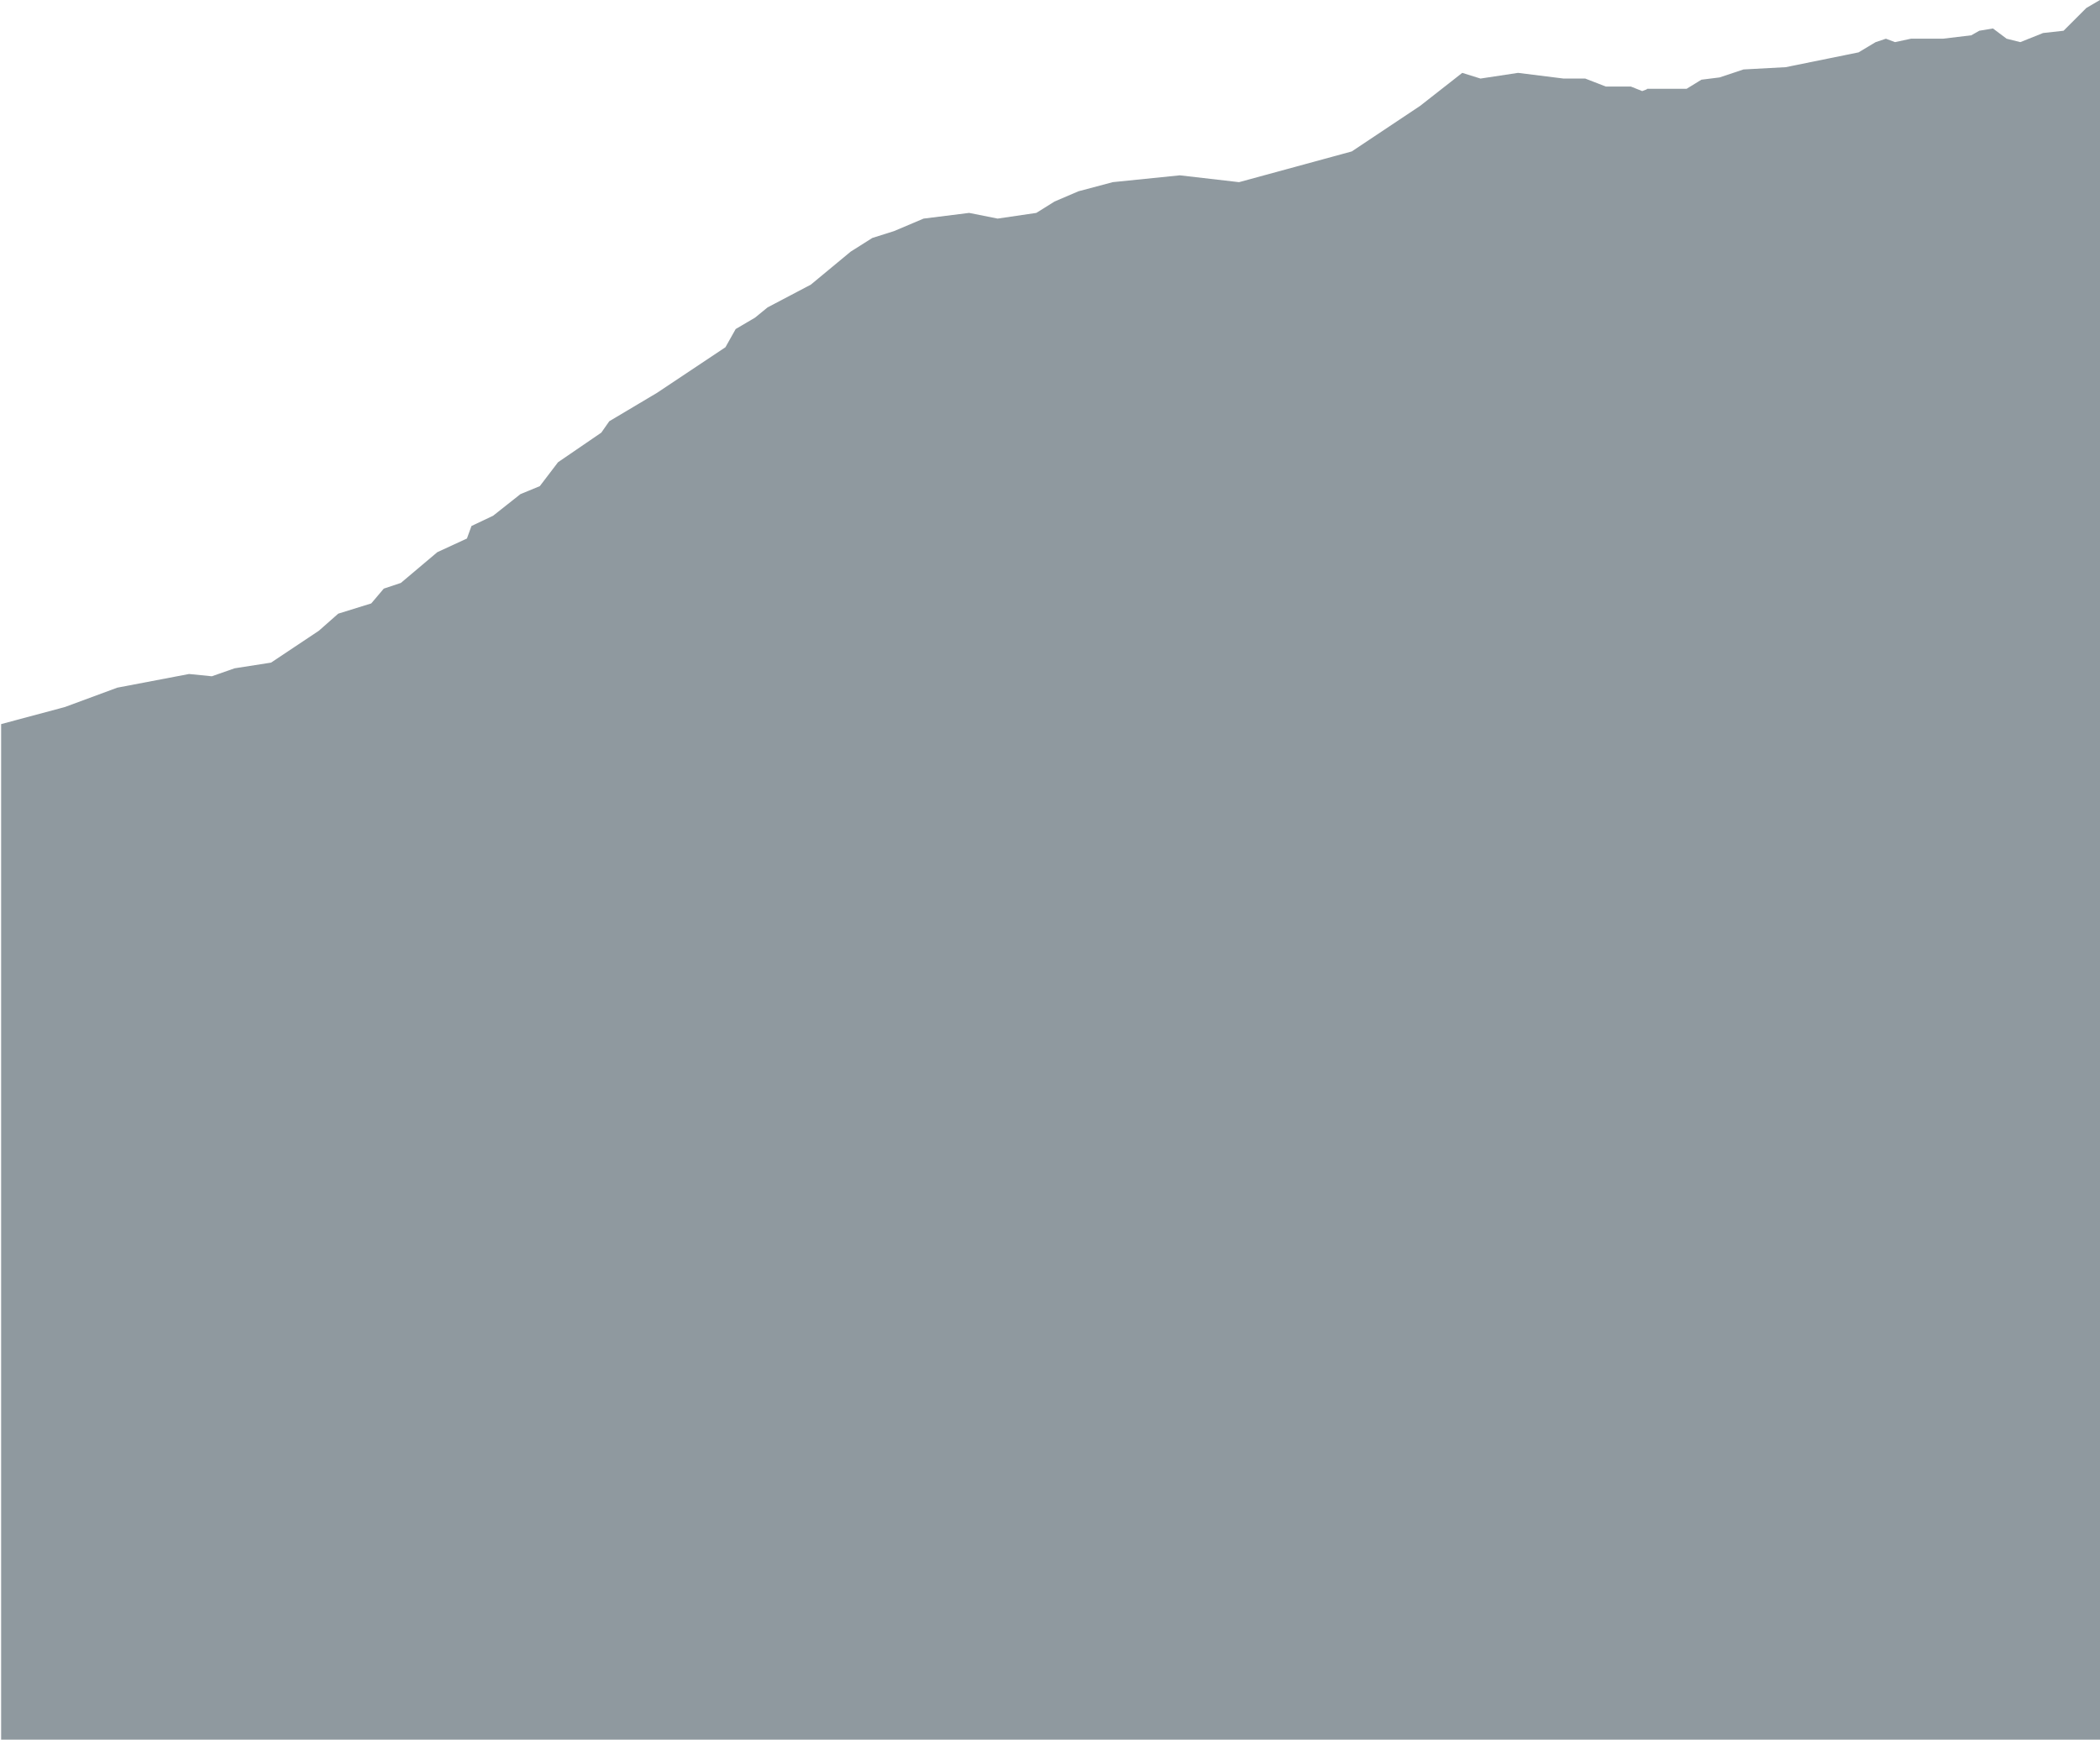 <svg width="922" height="764" viewBox="0 0 922 764" fill="none" xmlns="http://www.w3.org/2000/svg">
<path d="M721 40C722 39.667 723.8 39 723 39H740.5L747 35L755 34L765.5 30.5L784 29.5L816 23L823.5 18.5L828 17L832 18.5L839 17H853L865.5 15.5L869 13.5L875 12.5L881 17L887 18.5L897 14.5L906 13.5L916 3.5L922 0V764H0.5V318L28.5 310.5L51.5 302L83 296L93 297L103 293.5L119 291L129.5 284L140 277L148.5 269.5L163 265L168.5 258.5L176 256L192 242.5L205 236.5L207 231L216.5 226.5L228.5 217L237 213.5L245 203L264 190L267.5 185L288.5 172.5L318.5 152.5L323 144.5L331.5 139.5L337 135L356 125L373.5 110.5L383 104.5L392.5 101.5L405.5 96L425.5 93.5L438 96L455 93.5L463 88.5L473.5 84L488.5 80L518 77L544 80L593.5 66.5L623.5 46.5L642 32L650 34.5L666.5 32L686.5 34.5H696L705 38H716L721 40Z" fill="#8F999F"/>
</svg>
